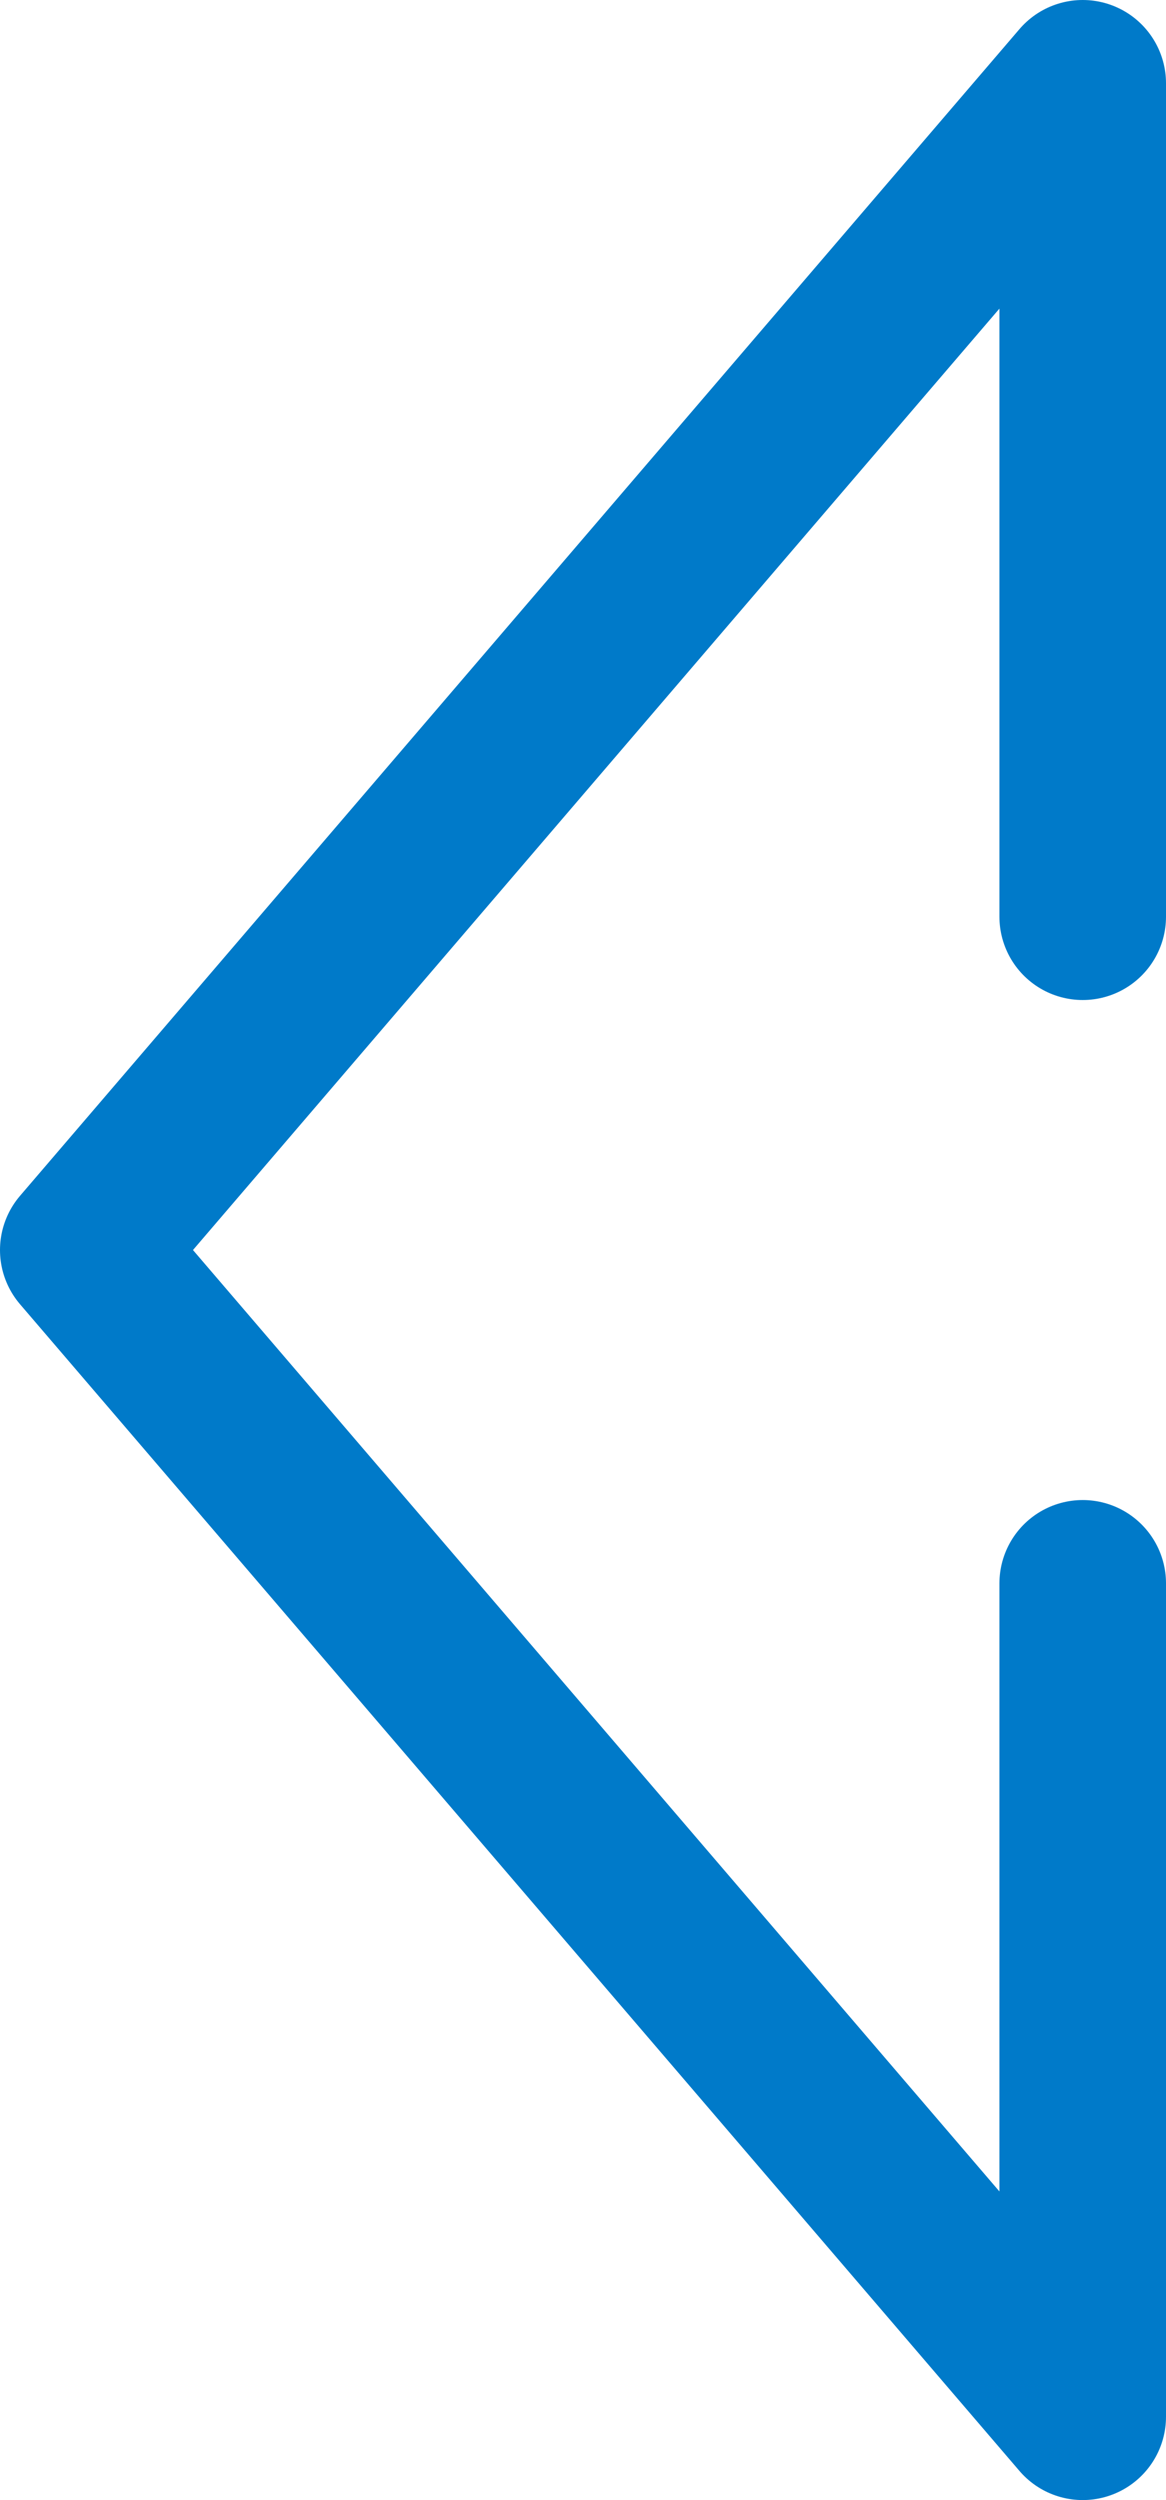<svg class="i-arrow-left" xmlns="http://www.w3.org/2000/svg" viewBox="0 0 7 15">
  <path fill="none" stroke="#007ac9" d="M6.5 5.5L6.5 0.5 0.5 7.5 6.5 14.5 6.5 9.5" stroke-linecap="round" stroke-linejoin="round"/>
</svg>

